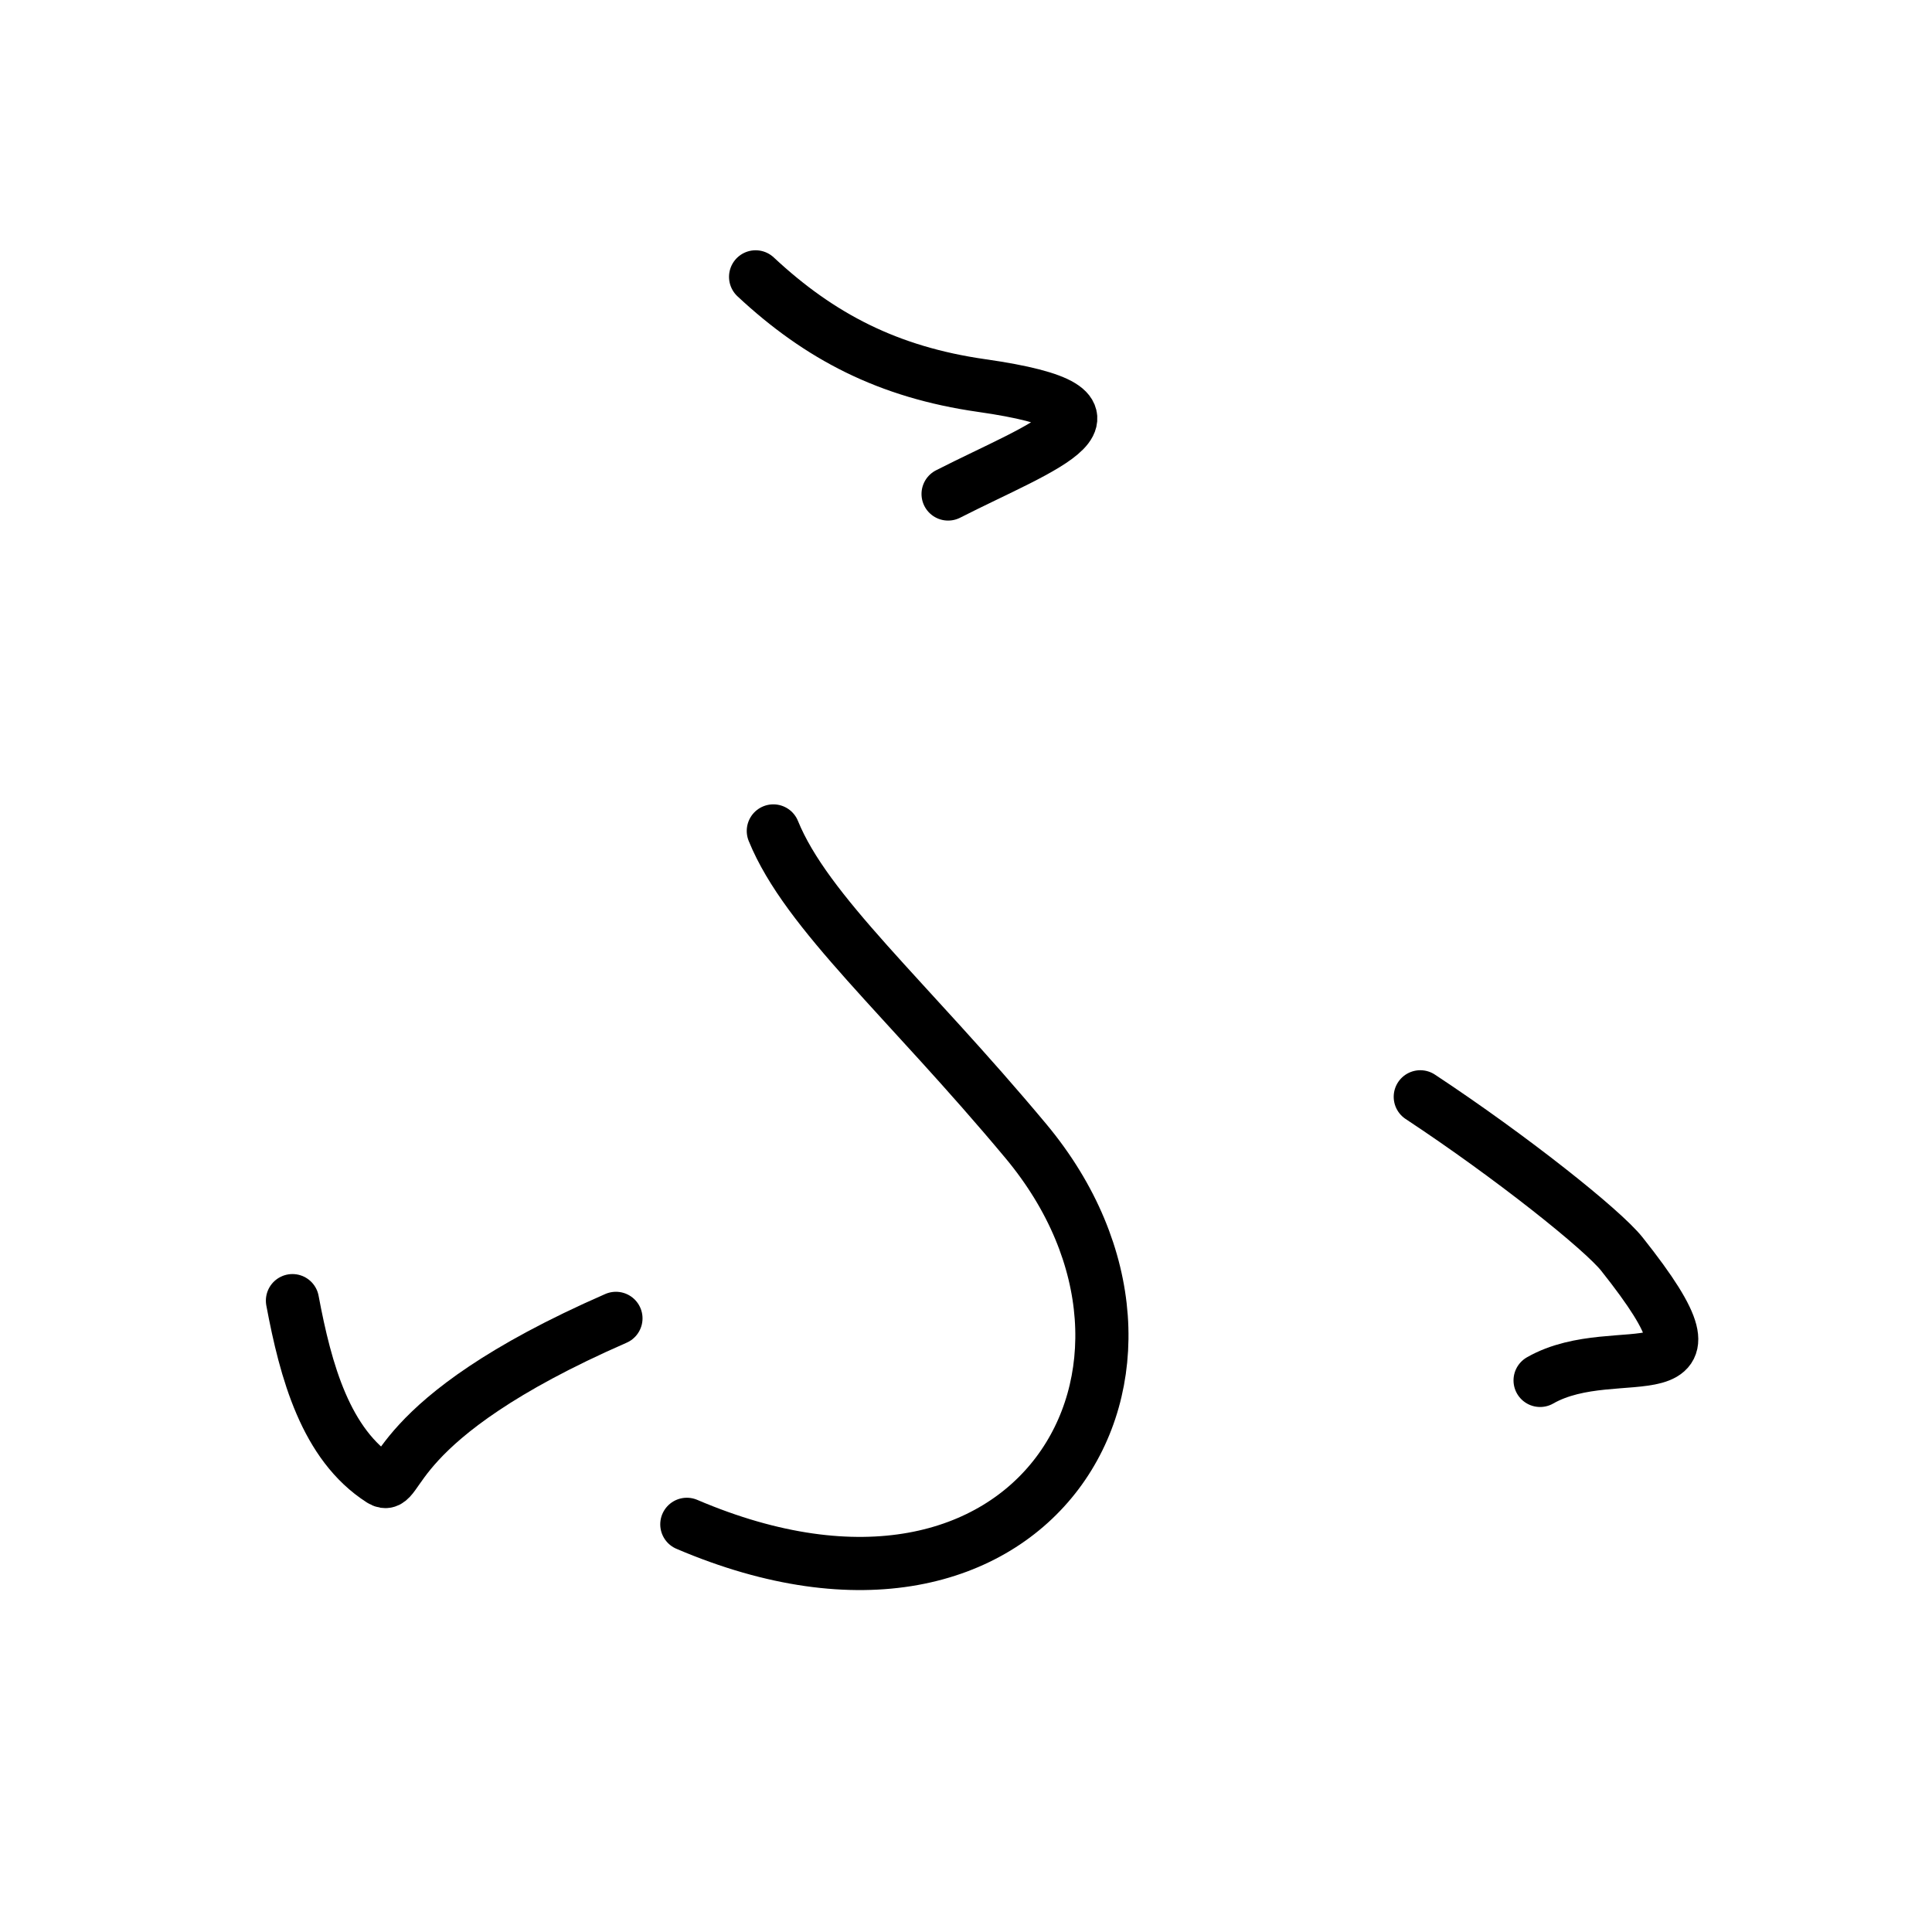 <?xml version="1.0" encoding="UTF-8"?><svg xmlns="http://www.w3.org/2000/svg" width="120" height="120" viewBox="0 0 109 109"><g id="kvg:StrokePaths_03075" style="fill:none;stroke:#000000;stroke-width:3;stroke-linecap:round;stroke-linejoin:round;"><g id="kvg:03075"><path id="kvg:03075-s1" d="M42.63,15.62c3.62,3.38,7.5,5.38,12.74,6.13c9.59,1.37,3.5,3.38-1.88,6.12"></path><path id="kvg:03075-s2" d="M43.63,46.88c1.88,4.62,7.5,9.41,14.25,17.5c10.62,12.74,0.49,30-19.13,21.62"></path><path id="kvg:03075-s3" d="M16.5,73.38c0.75,4,1.88,8.12,5,10.12c1.16,0.74,0.12-3.38,13.25-9.12"></path><path id="kvg:03075-s4" d="M80.13,61.88c5.12,3.38,10.28,7.49,11.38,8.88c6.75,8.5-0.25,4.62-4.62,7.12"></path></g></g></svg>